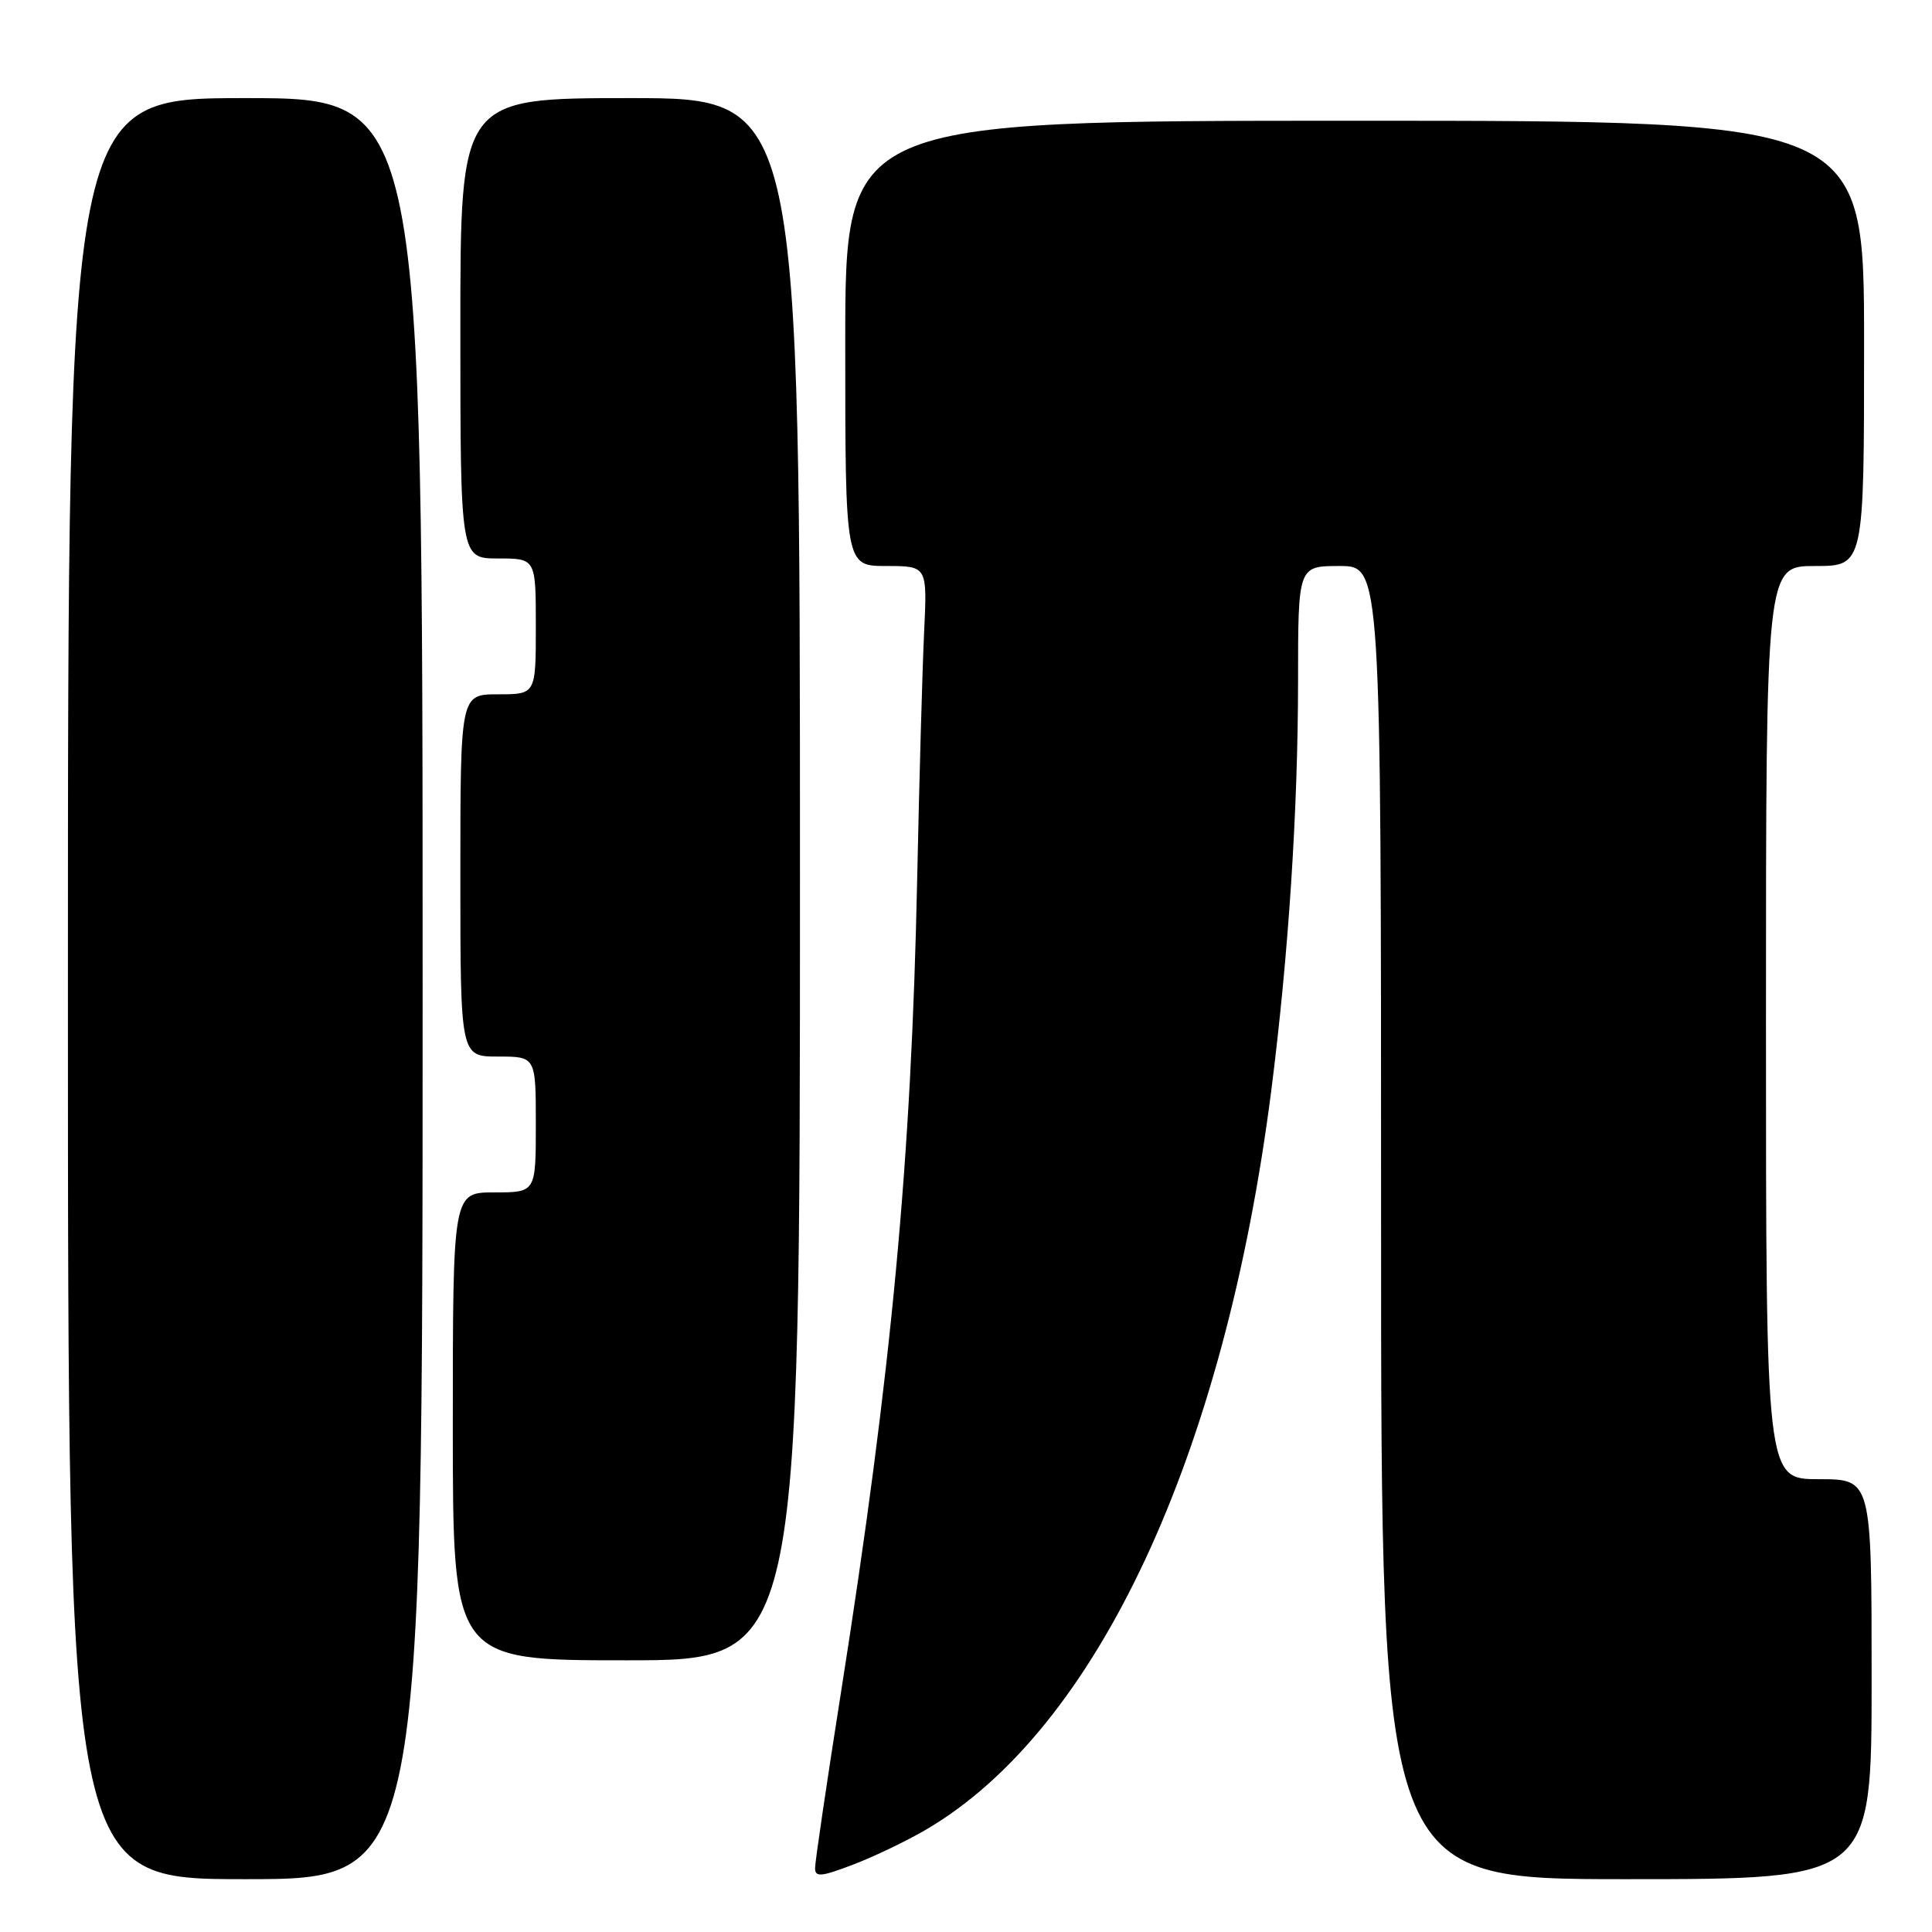 <?xml version="1.0" encoding="UTF-8" standalone="no"?>
<!DOCTYPE svg PUBLIC "-//W3C//DTD SVG 1.1//EN" "http://www.w3.org/Graphics/SVG/1.1/DTD/svg11.dtd" >
<svg xmlns="http://www.w3.org/2000/svg" xmlns:xlink="http://www.w3.org/1999/xlink" version="1.1" viewBox="0 0 256 256">
 <g >
 <path fill="currentColor"
d=" M 56.00 131.00 C 56.00 13.00 56.00 13.00 32.50 13.00 C 9.00 13.00 9.00 13.00 9.00 131.00 C 9.00 249.00 9.00 249.00 32.50 249.00 C 56.00 249.00 56.00 249.00 56.00 131.00 Z  M 122.73 242.42 C 145.33 229.17 162.26 192.92 168.45 144.50 C 170.73 126.64 171.99 107.37 172.00 90.25 C 172.00 75.00 172.00 75.00 177.50 75.00 C 183.00 75.00 183.00 75.00 183.00 162.00 C 183.00 249.00 183.00 249.00 215.50 249.00 C 248.00 249.00 248.00 249.00 248.00 222.50 C 248.00 196.00 248.00 196.00 241.00 196.00 C 234.00 196.00 234.00 196.00 234.00 135.50 C 234.00 75.00 234.00 75.00 240.50 75.00 C 247.00 75.00 247.00 75.00 247.00 45.50 C 247.00 16.00 247.00 16.00 179.50 16.00 C 112.00 16.00 112.00 16.00 112.00 45.50 C 112.00 75.00 112.00 75.00 117.44 75.00 C 122.87 75.00 122.87 75.00 122.45 83.75 C 122.22 88.56 121.81 103.30 121.53 116.50 C 120.75 153.89 118.15 181.60 111.43 224.28 C 109.54 236.26 108.00 246.72 108.00 247.53 C 108.00 248.76 108.80 248.69 112.99 247.09 C 115.74 246.05 120.12 243.95 122.73 242.42 Z  M 106.00 116.50 C 106.00 13.00 106.00 13.00 83.50 13.00 C 61.00 13.00 61.00 13.00 61.00 43.50 C 61.00 74.00 61.00 74.00 66.00 74.00 C 71.00 74.00 71.00 74.00 71.00 83.00 C 71.00 92.00 71.00 92.00 66.00 92.00 C 61.00 92.00 61.00 92.00 61.00 116.00 C 61.00 140.00 61.00 140.00 66.00 140.00 C 71.00 140.00 71.00 140.00 71.00 149.00 C 71.00 158.00 71.00 158.00 65.50 158.00 C 60.00 158.00 60.00 158.00 60.00 189.00 C 60.00 220.00 60.00 220.00 83.00 220.00 C 106.00 220.00 106.00 220.00 106.00 116.50 Z "/>
</g>
</svg>